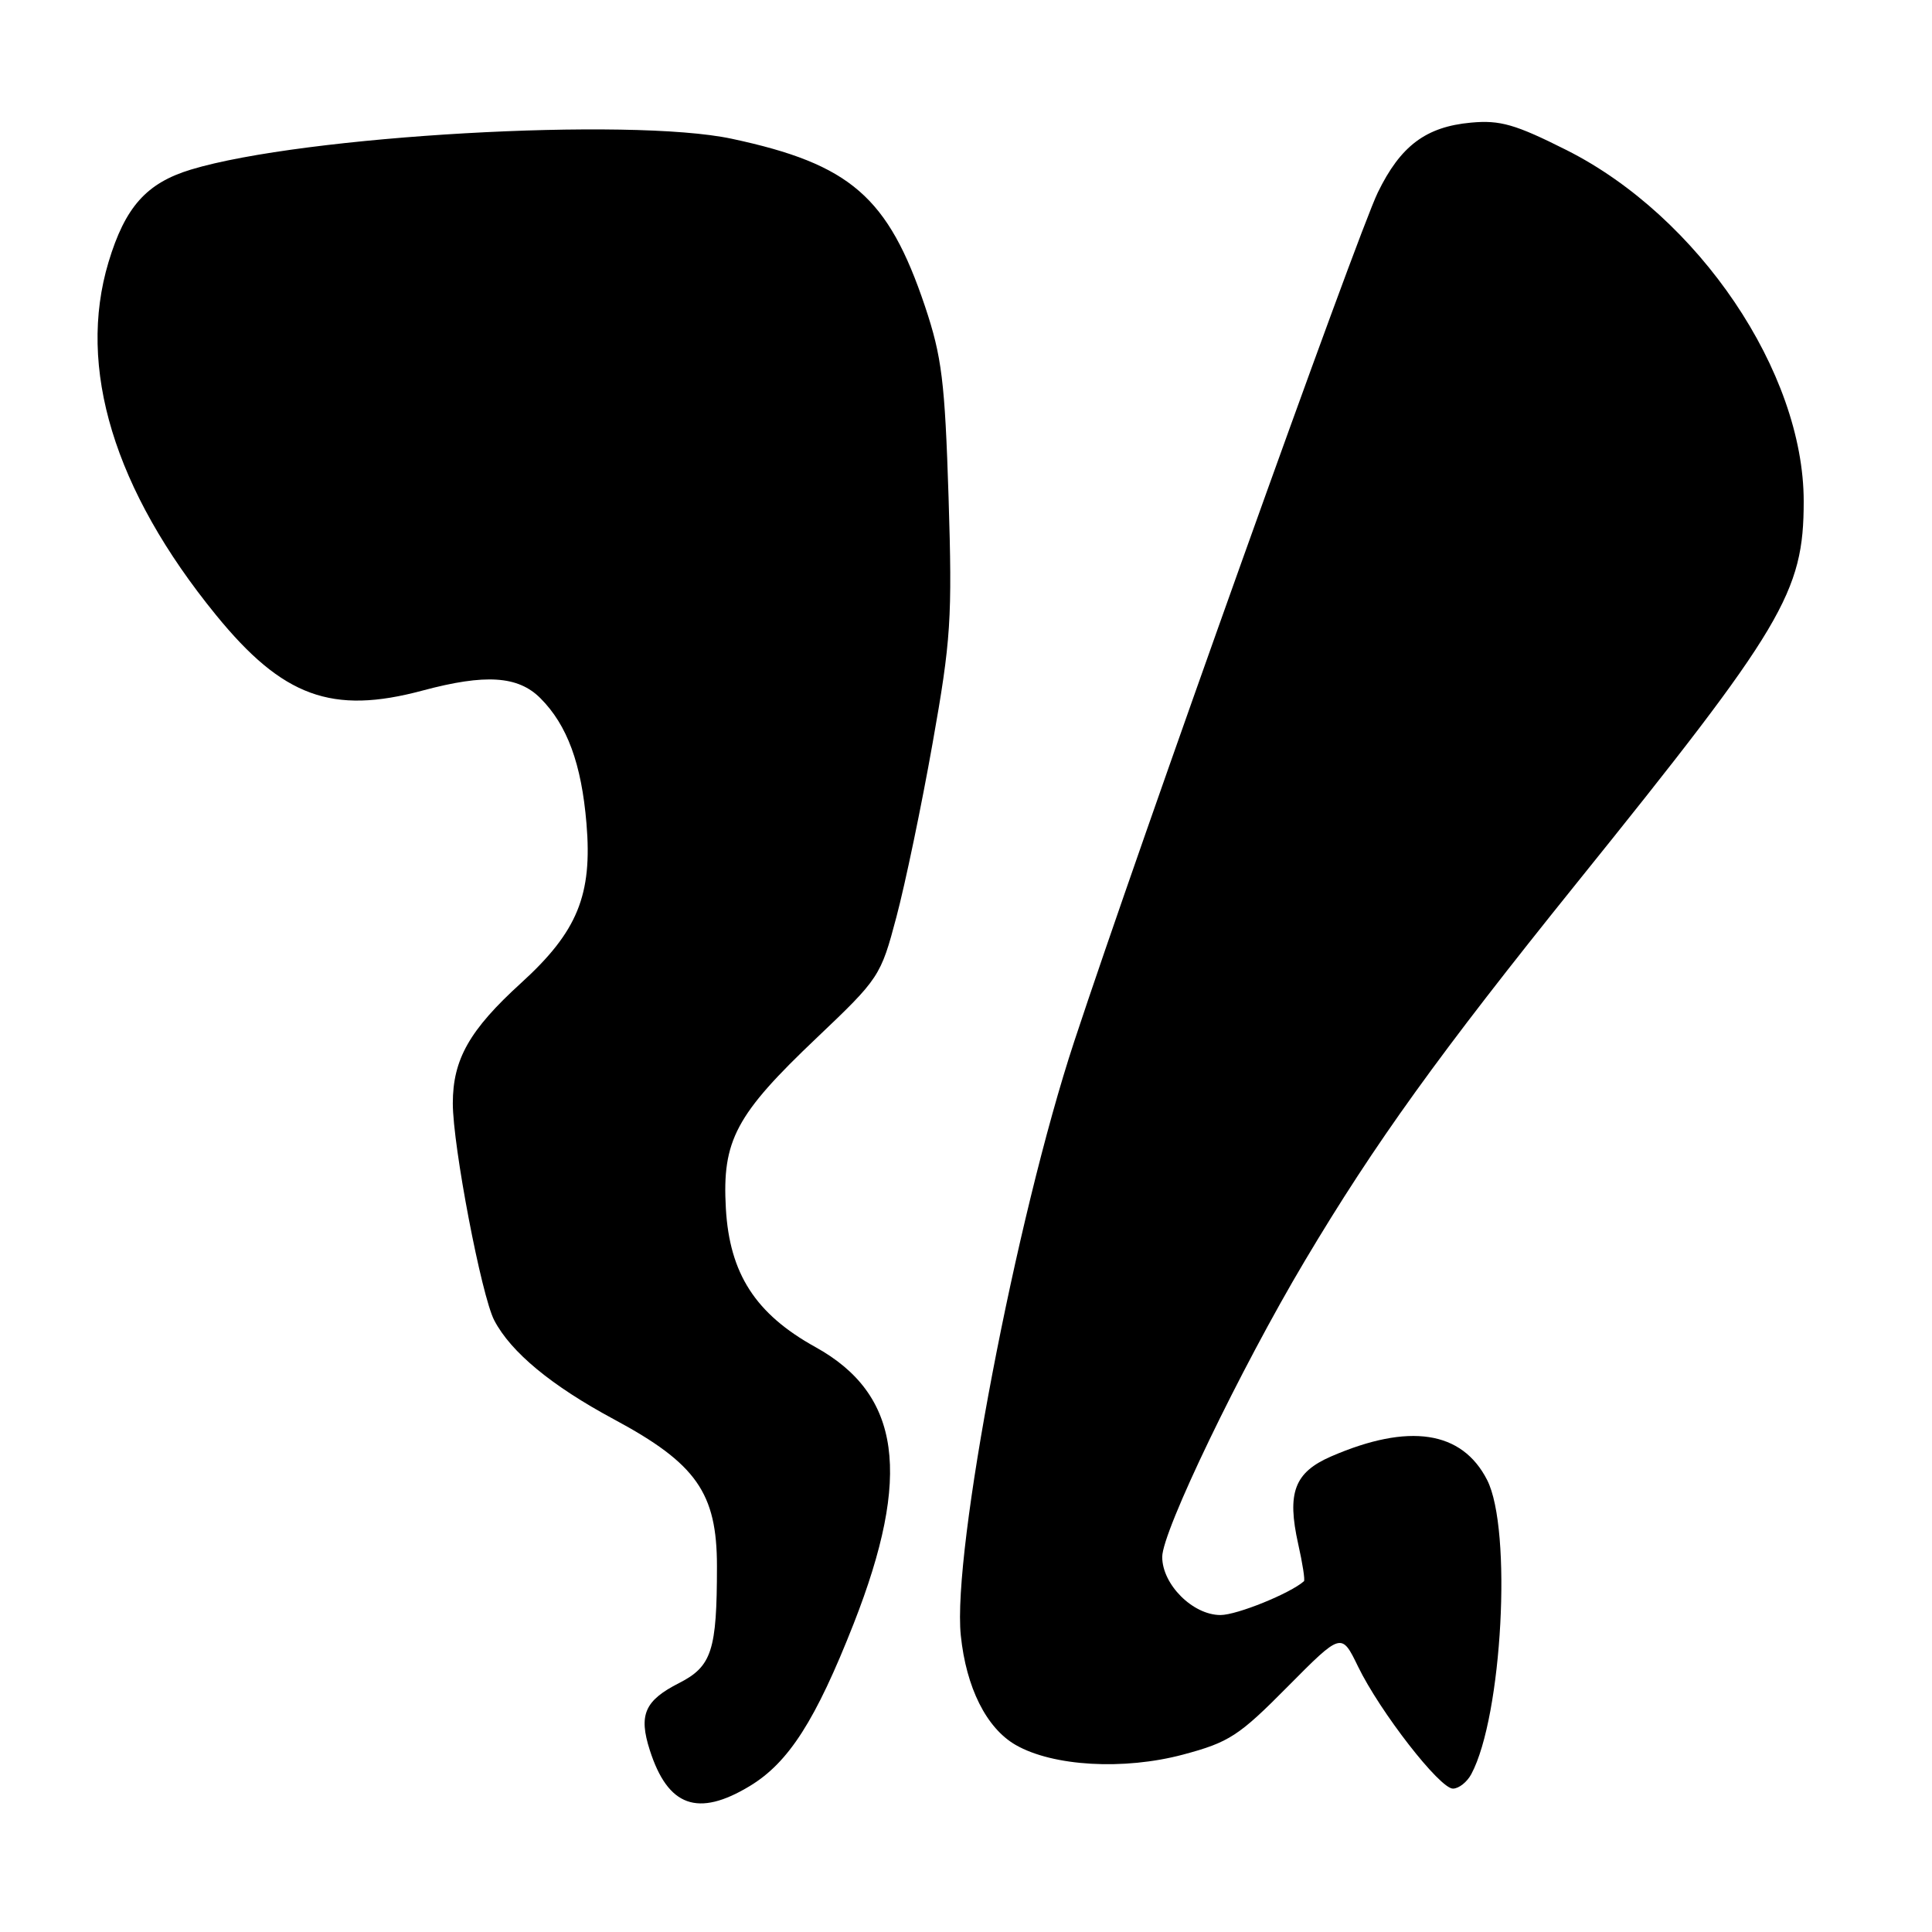<?xml version="1.0" encoding="UTF-8" standalone="no"?>
<!DOCTYPE svg PUBLIC "-//W3C//DTD SVG 1.1//EN" "http://www.w3.org/Graphics/SVG/1.1/DTD/svg11.dtd" >
<svg xmlns="http://www.w3.org/2000/svg" xmlns:xlink="http://www.w3.org/1999/xlink" version="1.1" viewBox="0 0 256 256">
 <g >
 <path fill="currentColor"
d=" M 99.35 236.66 C 104.51 233.54 108.08 227.95 113.11 215.16 C 120.85 195.45 119.37 184.76 108.04 178.49 C 100.11 174.10 96.67 168.77 96.18 160.12 C 95.67 151.12 97.48 147.71 108.24 137.50 C 116.51 129.64 116.70 129.36 118.78 121.50 C 119.95 117.10 122.11 106.75 123.57 98.50 C 126.01 84.79 126.19 81.99 125.69 65.88 C 125.20 50.51 124.80 47.27 122.57 40.60 C 117.69 26.09 112.70 21.75 96.98 18.39 C 83.48 15.50 40.16 17.97 25.30 22.47 C 19.40 24.26 16.58 27.43 14.38 34.73 C 10.18 48.70 15.11 64.91 28.61 81.48 C 37.46 92.34 43.98 94.73 56.00 91.50 C 64.32 89.27 68.64 89.55 71.60 92.51 C 75.16 96.07 77.05 101.21 77.71 109.11 C 78.51 118.59 76.52 123.45 69.06 130.24 C 62.21 136.47 60.00 140.37 60.00 146.20 C 60.00 151.86 63.80 171.71 65.49 174.95 C 67.71 179.19 73.08 183.62 81.34 188.06 C 92.27 193.93 95.00 197.82 95.00 207.53 C 95.00 218.69 94.32 220.80 89.99 223.01 C 85.42 225.33 84.60 227.22 86.10 231.90 C 88.50 239.40 92.47 240.82 99.35 236.66 Z  M 194.96 235.07 C 199.06 227.41 200.39 202.64 197.05 196.10 C 193.72 189.58 186.69 188.52 176.39 192.98 C 171.51 195.10 170.50 197.79 172.02 204.60 C 172.60 207.17 172.94 209.38 172.78 209.52 C 170.95 211.14 163.90 214.00 161.72 214.00 C 158.05 214.00 154.00 209.95 154.00 206.30 C 154.00 202.91 164.36 181.41 172.90 167.06 C 182.20 151.44 190.67 139.68 208.93 117.00 C 236.34 82.97 239.00 78.50 239.00 66.42 C 239.00 49.32 225.07 28.69 207.58 19.89 C 200.78 16.47 198.77 15.89 194.90 16.25 C 188.94 16.80 185.58 19.32 182.57 25.50 C 179.87 31.02 150.93 111.96 142.34 138.00 C 134.61 161.45 126.17 205.63 127.31 216.69 C 128.02 223.63 130.71 228.99 134.59 231.22 C 139.52 234.05 148.90 234.59 156.77 232.49 C 162.87 230.86 164.17 230.01 170.62 223.49 C 177.75 216.30 177.75 216.30 179.94 220.81 C 182.87 226.84 190.77 237.00 192.52 237.00 C 193.30 237.00 194.40 236.13 194.96 235.07 Z "/>
</g>
</svg>